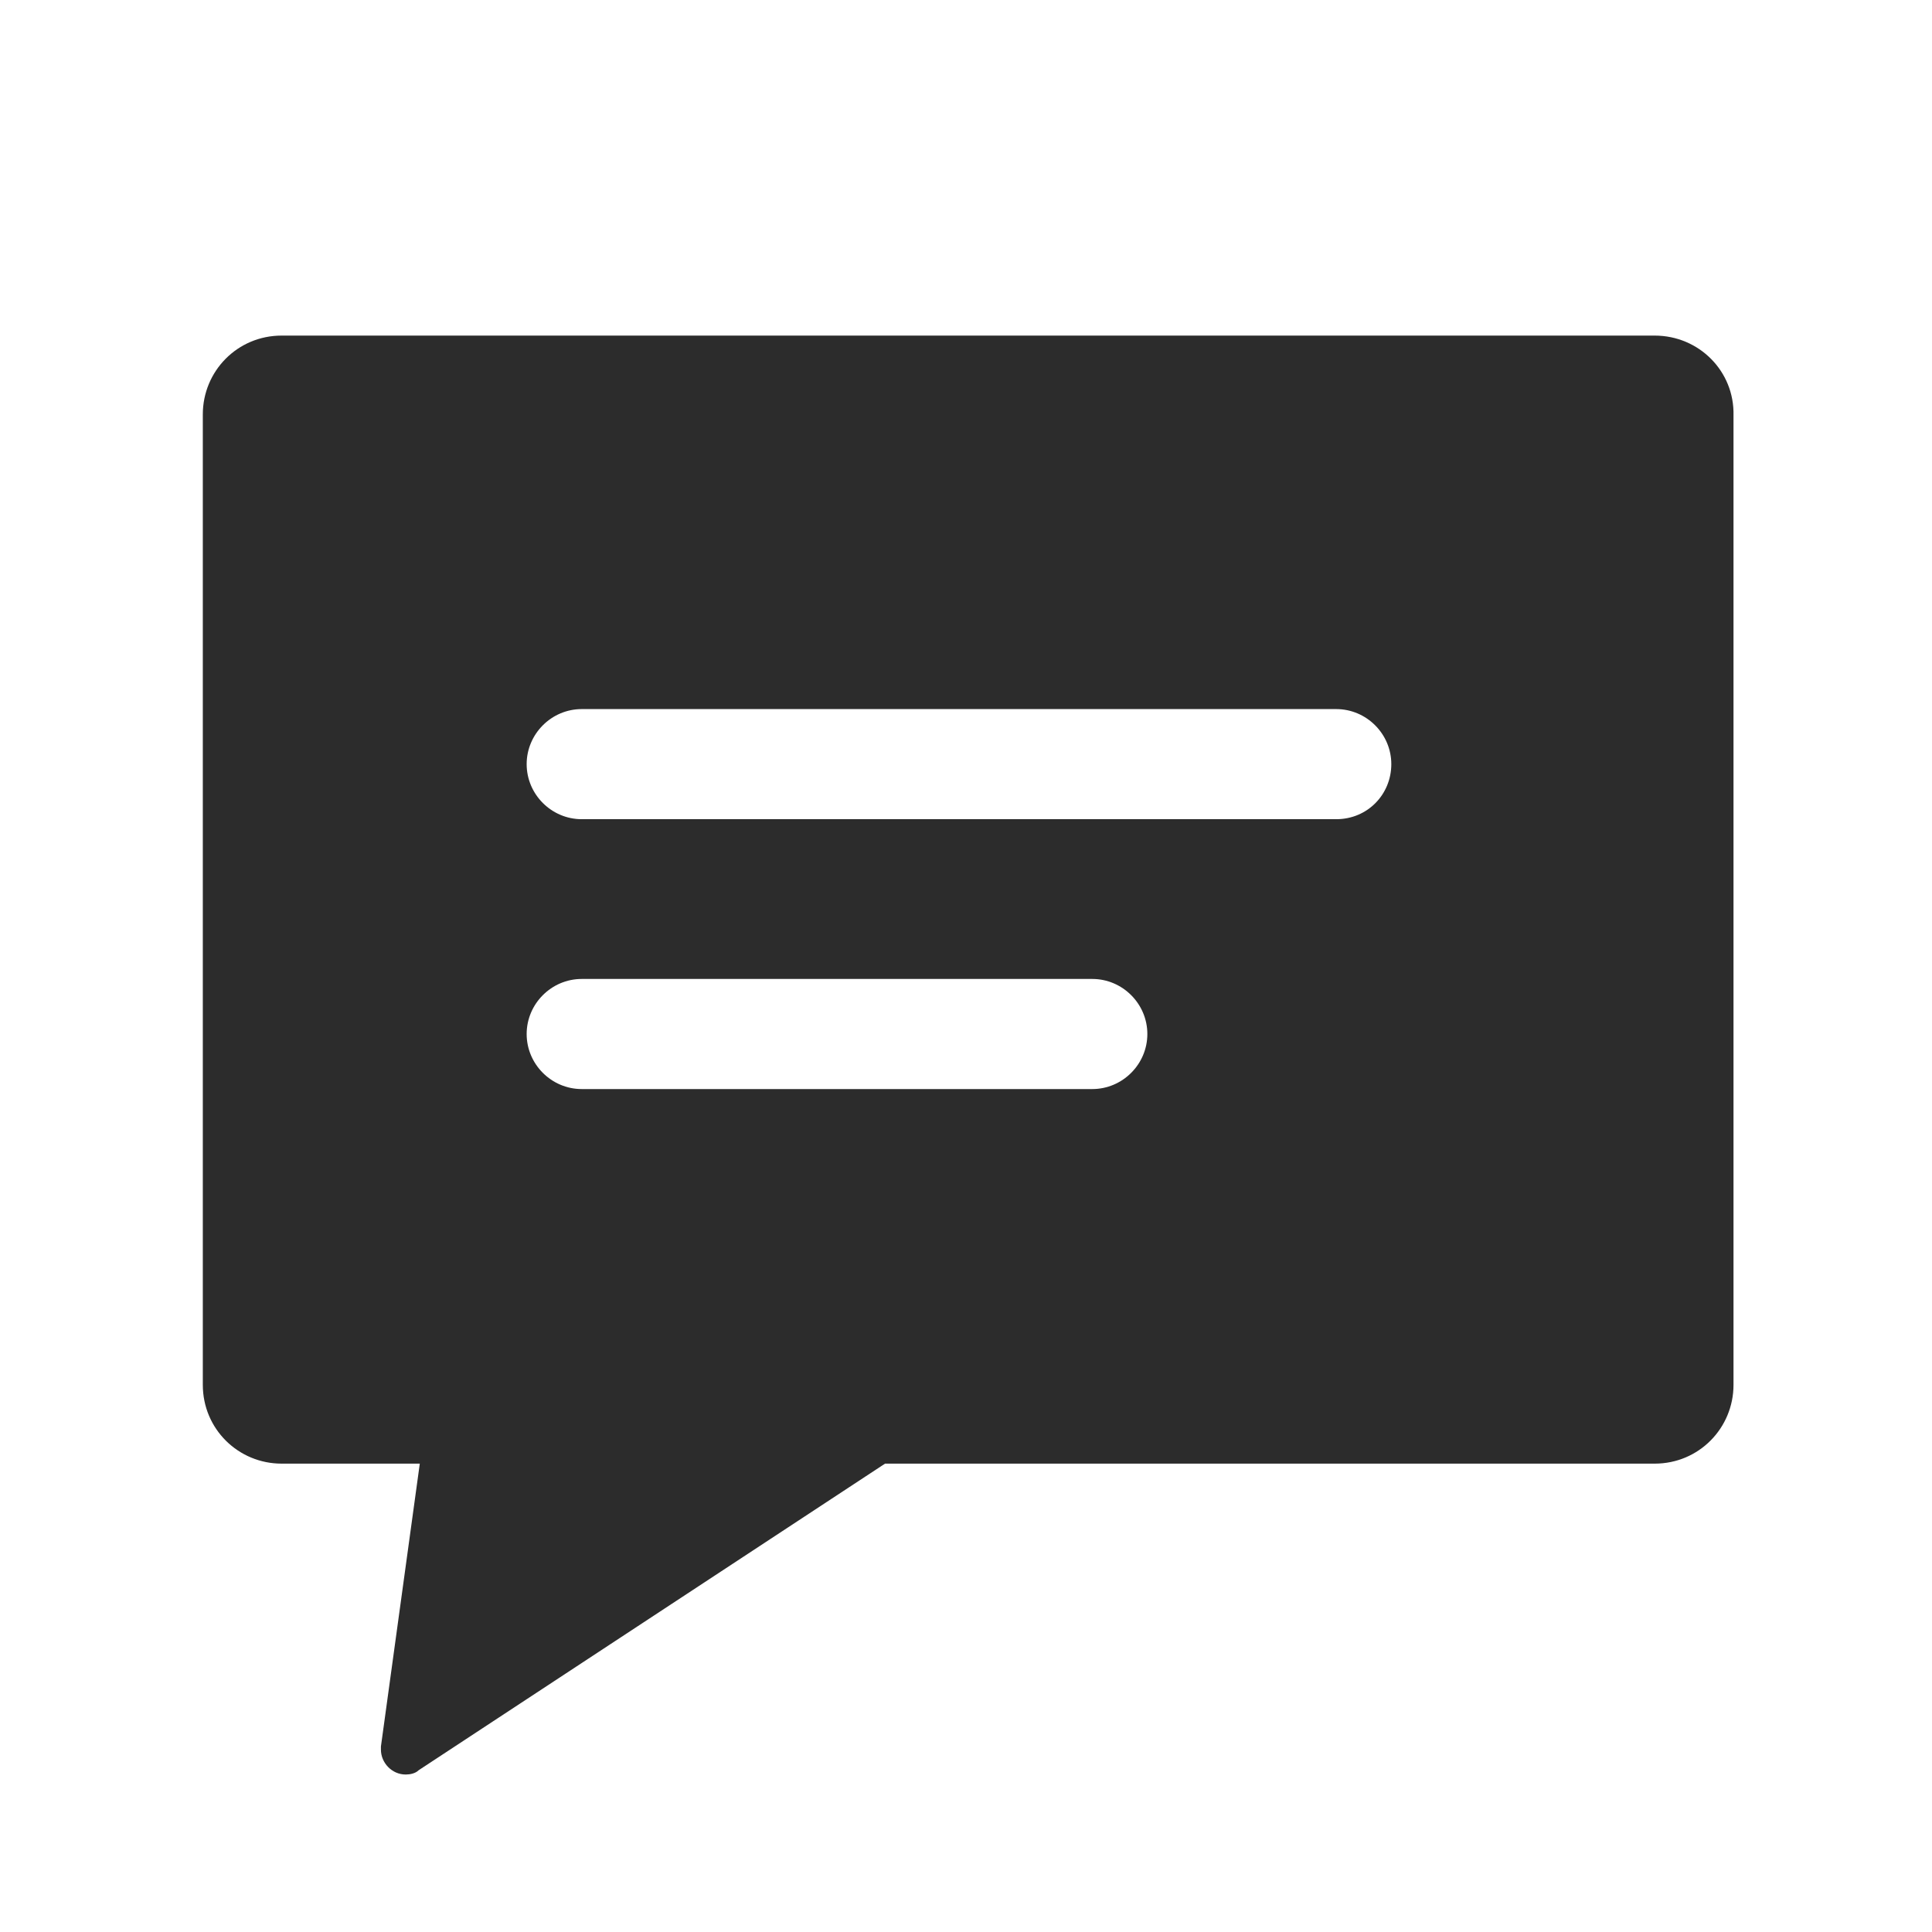 <?xml version="1.0" standalone="no"?><!DOCTYPE svg PUBLIC "-//W3C//DTD SVG 1.1//EN" "http://www.w3.org/Graphics/SVG/1.1/DTD/svg11.dtd"><svg t="1615894436853" class="icon" viewBox="0 0 1024 1024" version="1.1" xmlns="http://www.w3.org/2000/svg" p-id="19242" xmlns:xlink="http://www.w3.org/1999/xlink" width="200" height="200"><defs><style type="text/css"></style></defs><path d="M877.025 177.87H149.263c-23.458 0-41.766 18.881-41.766 41.766v514.354c0 23.458 18.881 41.766 41.766 41.766h73.234l-20.597 149.901v1.716c0 6.866 5.721 13.159 13.159 13.159 2.289 0 5.149-0.572 6.866-2.289L469.09 775.756h407.936c23.458 0 41.766-18.881 41.766-41.766V220.209c0.572-23.458-18.308-42.338-41.766-42.338zM578.94 577.224H308.318c-16.02 0-29.179-13.159-29.179-29.179s13.159-29.179 29.179-29.179h270.622c16.02 0 29.179 13.159 29.179 29.179s-13.159 29.179-29.179 29.179z m129.304-143.035H308.318c-16.02 0-29.179-13.159-29.179-29.179s13.159-29.179 29.179-29.179h399.926c16.02 0 29.179 13.159 29.179 29.179s-12.587 29.179-29.179 29.179z" fill="#2C2C2C" p-id="19243"></path></svg>